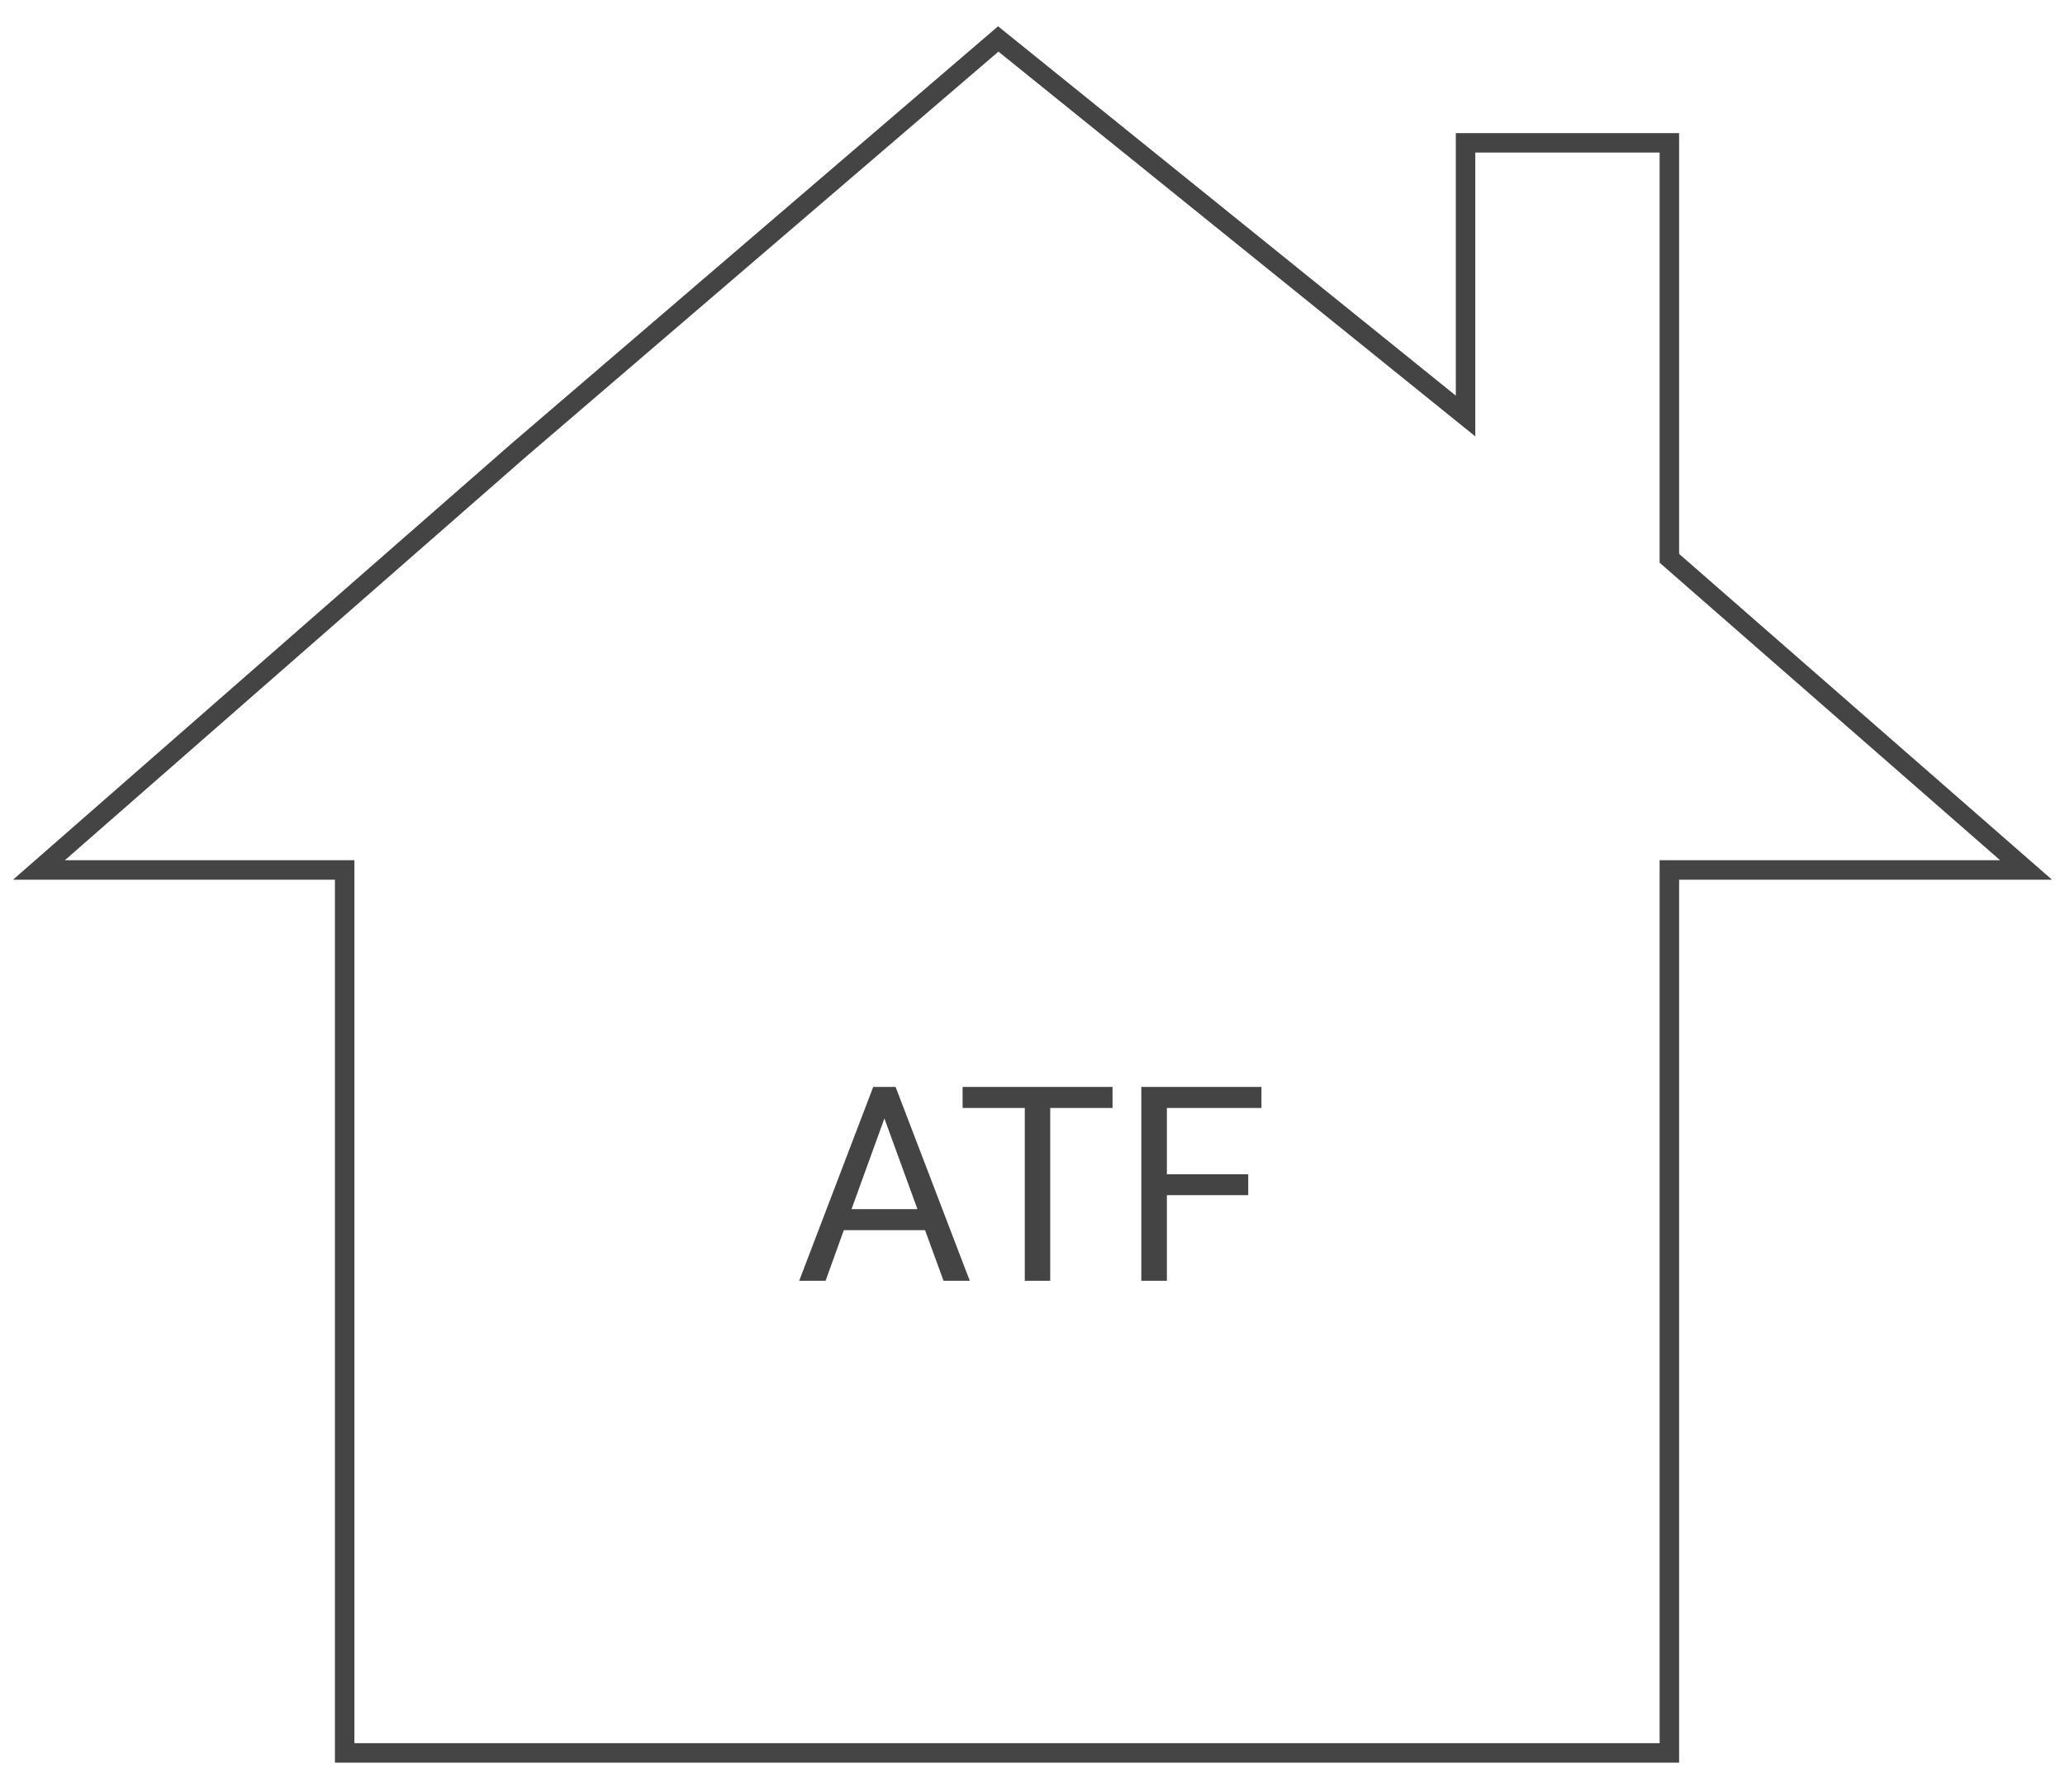 <svg width="53" height="46" viewBox="0 0 53 46" fill="none" xmlns="http://www.w3.org/2000/svg">
<path d="M42.846 45H8.846V22.333H1L13.31 11.56L25.621 1L37.615 10.68V3.667H42.846V14.333L52 22.333H42.846V45Z" stroke="#444444" stroke-width="0.5"/>
<path d="M23.742 31.581H21.657L21.189 32.88H20.512L22.412 27.903H22.986L24.89 32.88H24.217L23.742 31.581ZM21.855 31.041H23.547L22.699 28.713L21.855 31.041ZM28.554 28.444H26.955V32.88H26.302V28.444H24.706V27.903H28.554V28.444ZM32.037 30.682H29.949V32.88H29.293V27.903H32.376V28.444H29.949V30.146H32.037V30.682Z" fill="#444444"/>
</svg>
